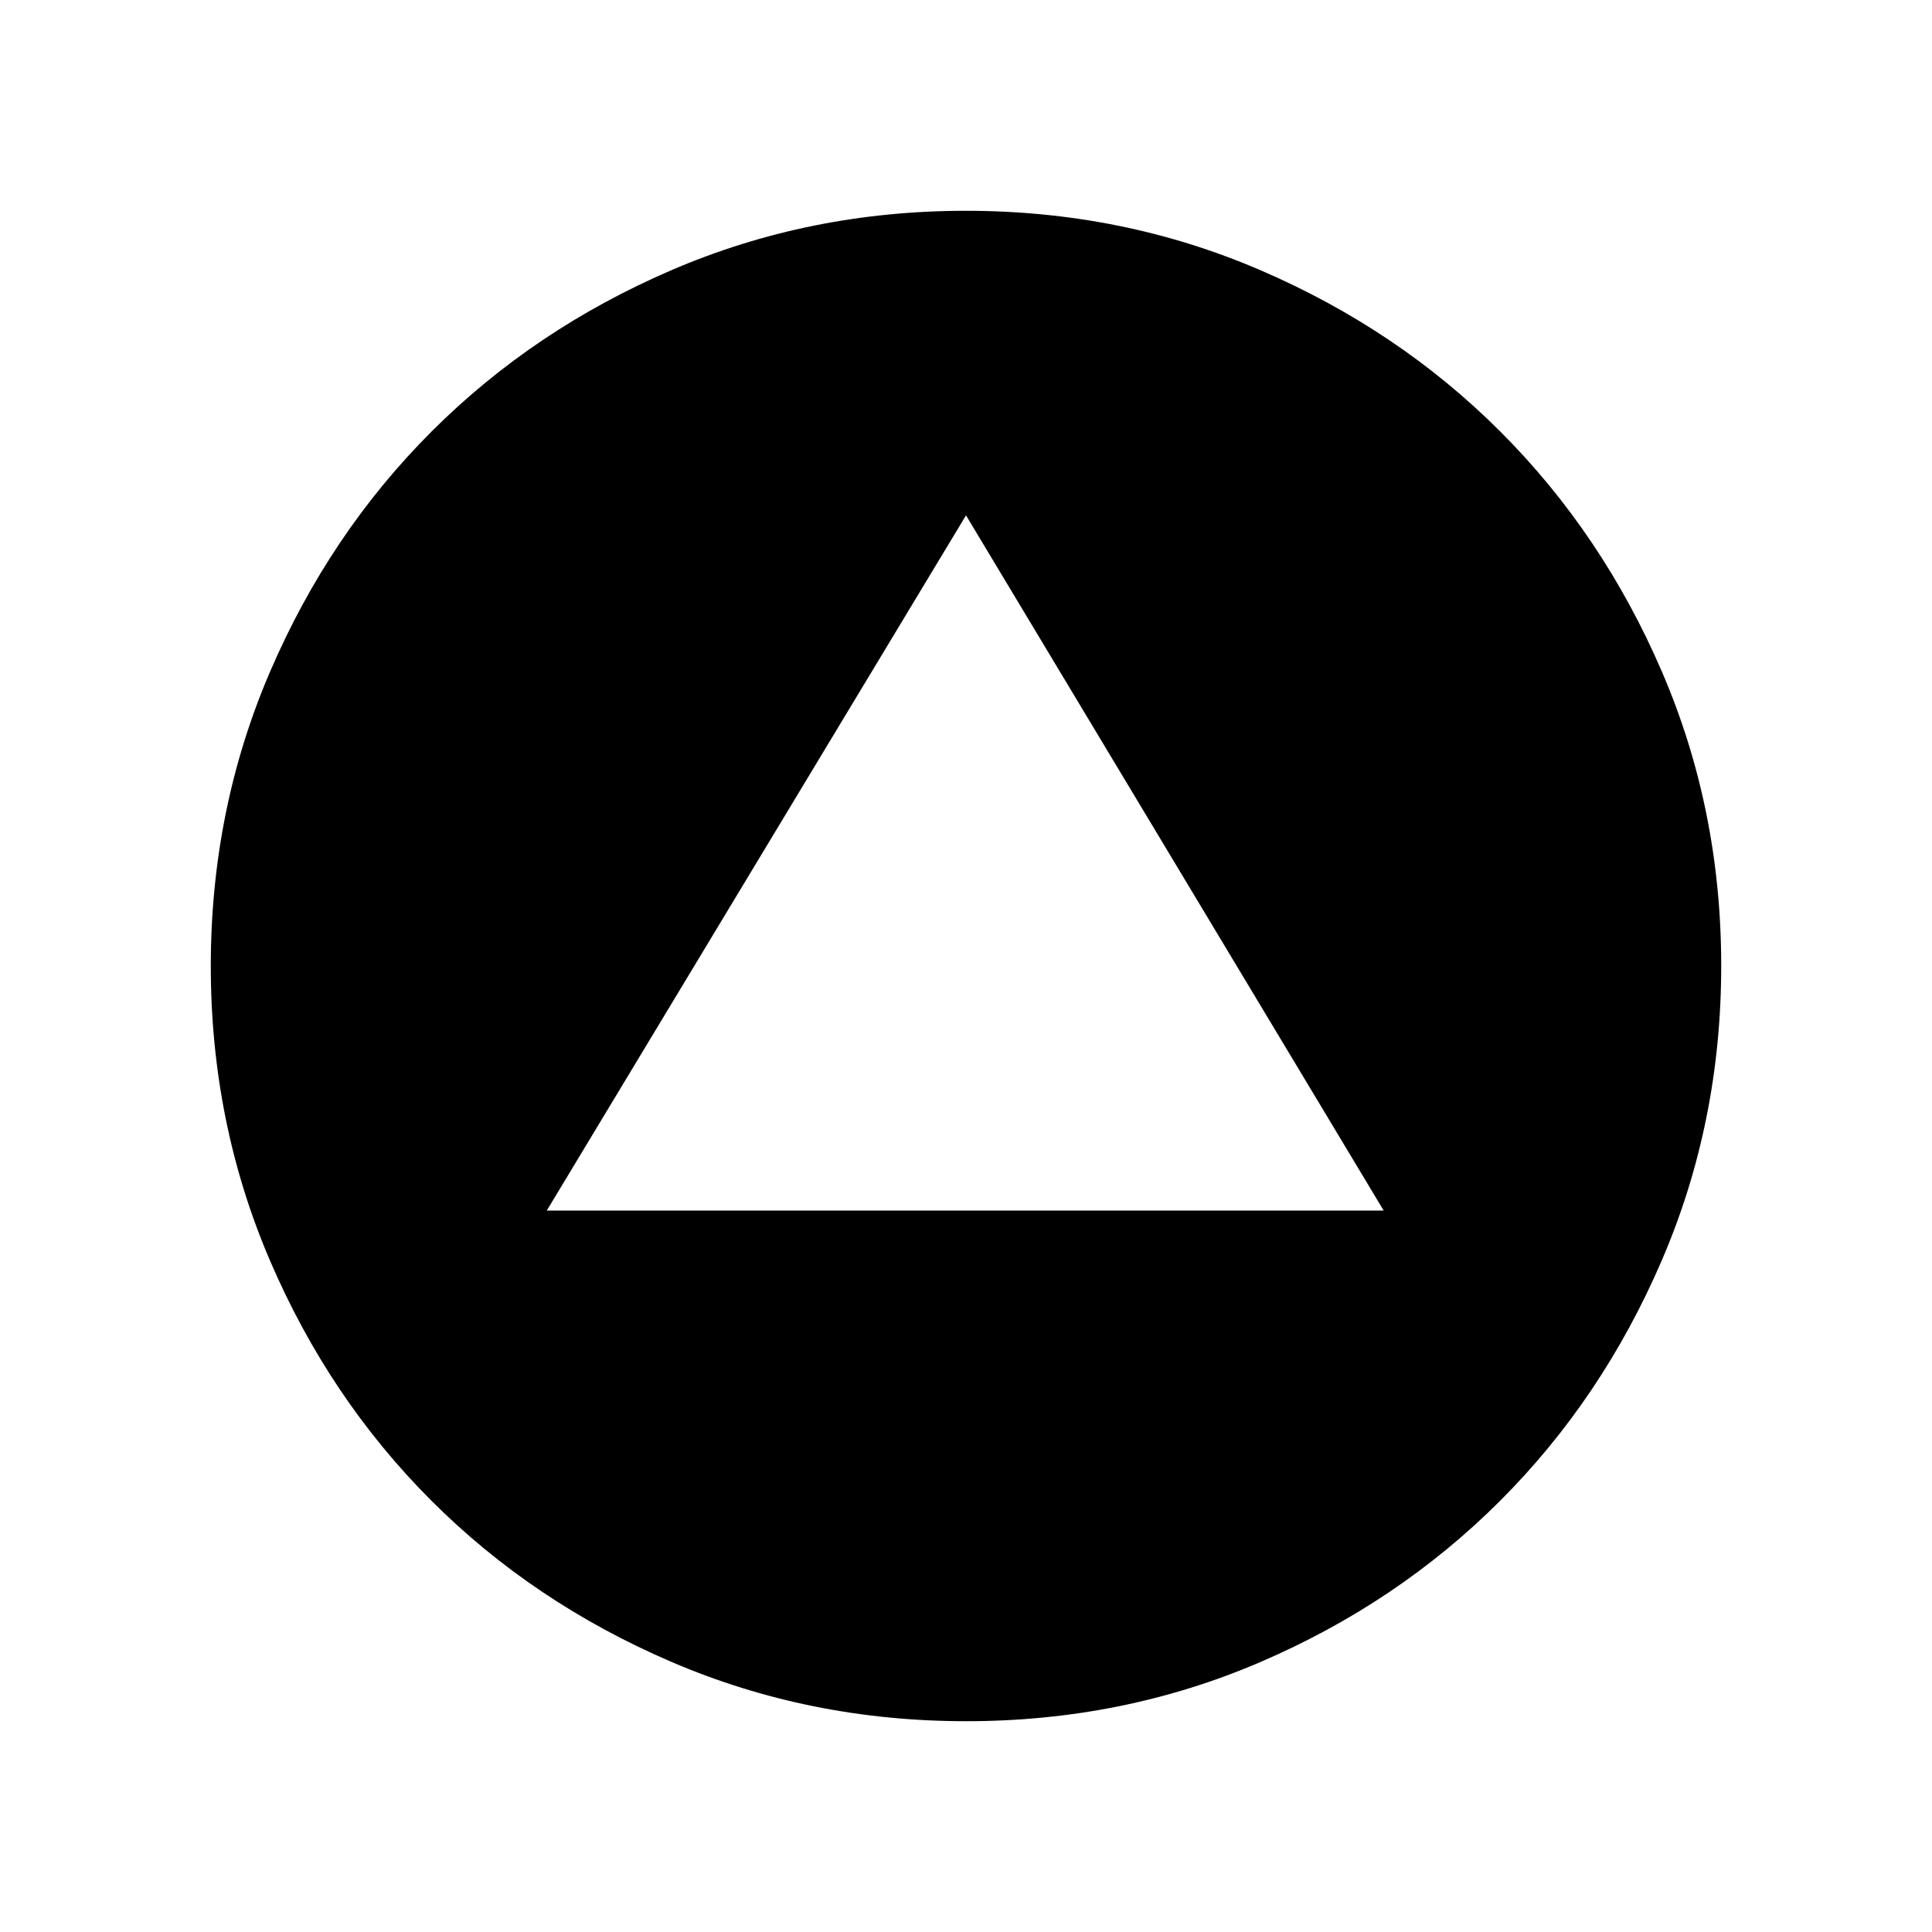 <svg xmlns="http://www.w3.org/2000/svg" height="40" viewBox="0 -960 960 960" width="40"><path d="M271.69-358.48h415.85L480-703.93 271.69-358.48ZM480.1-104.74q-77.83 0-146.48-29.48-68.66-29.47-119.39-80.22-50.73-50.75-80.11-119.26-29.38-68.5-29.38-146.25 0-77.83 29.48-146.36 29.47-68.54 80.22-119.27 50.75-50.73 119.26-80.2 68.5-29.48 146.25-29.48 77.83 0 146.38 29.53 68.56 29.52 119.25 80.25 50.69 50.73 80.18 119.15 29.5 68.42 29.5 146.22 0 77.84-29.57 146.49-29.57 68.66-80.32 119.39-50.76 50.73-119.14 80.11-68.38 29.38-146.13 29.38Z"/></svg>